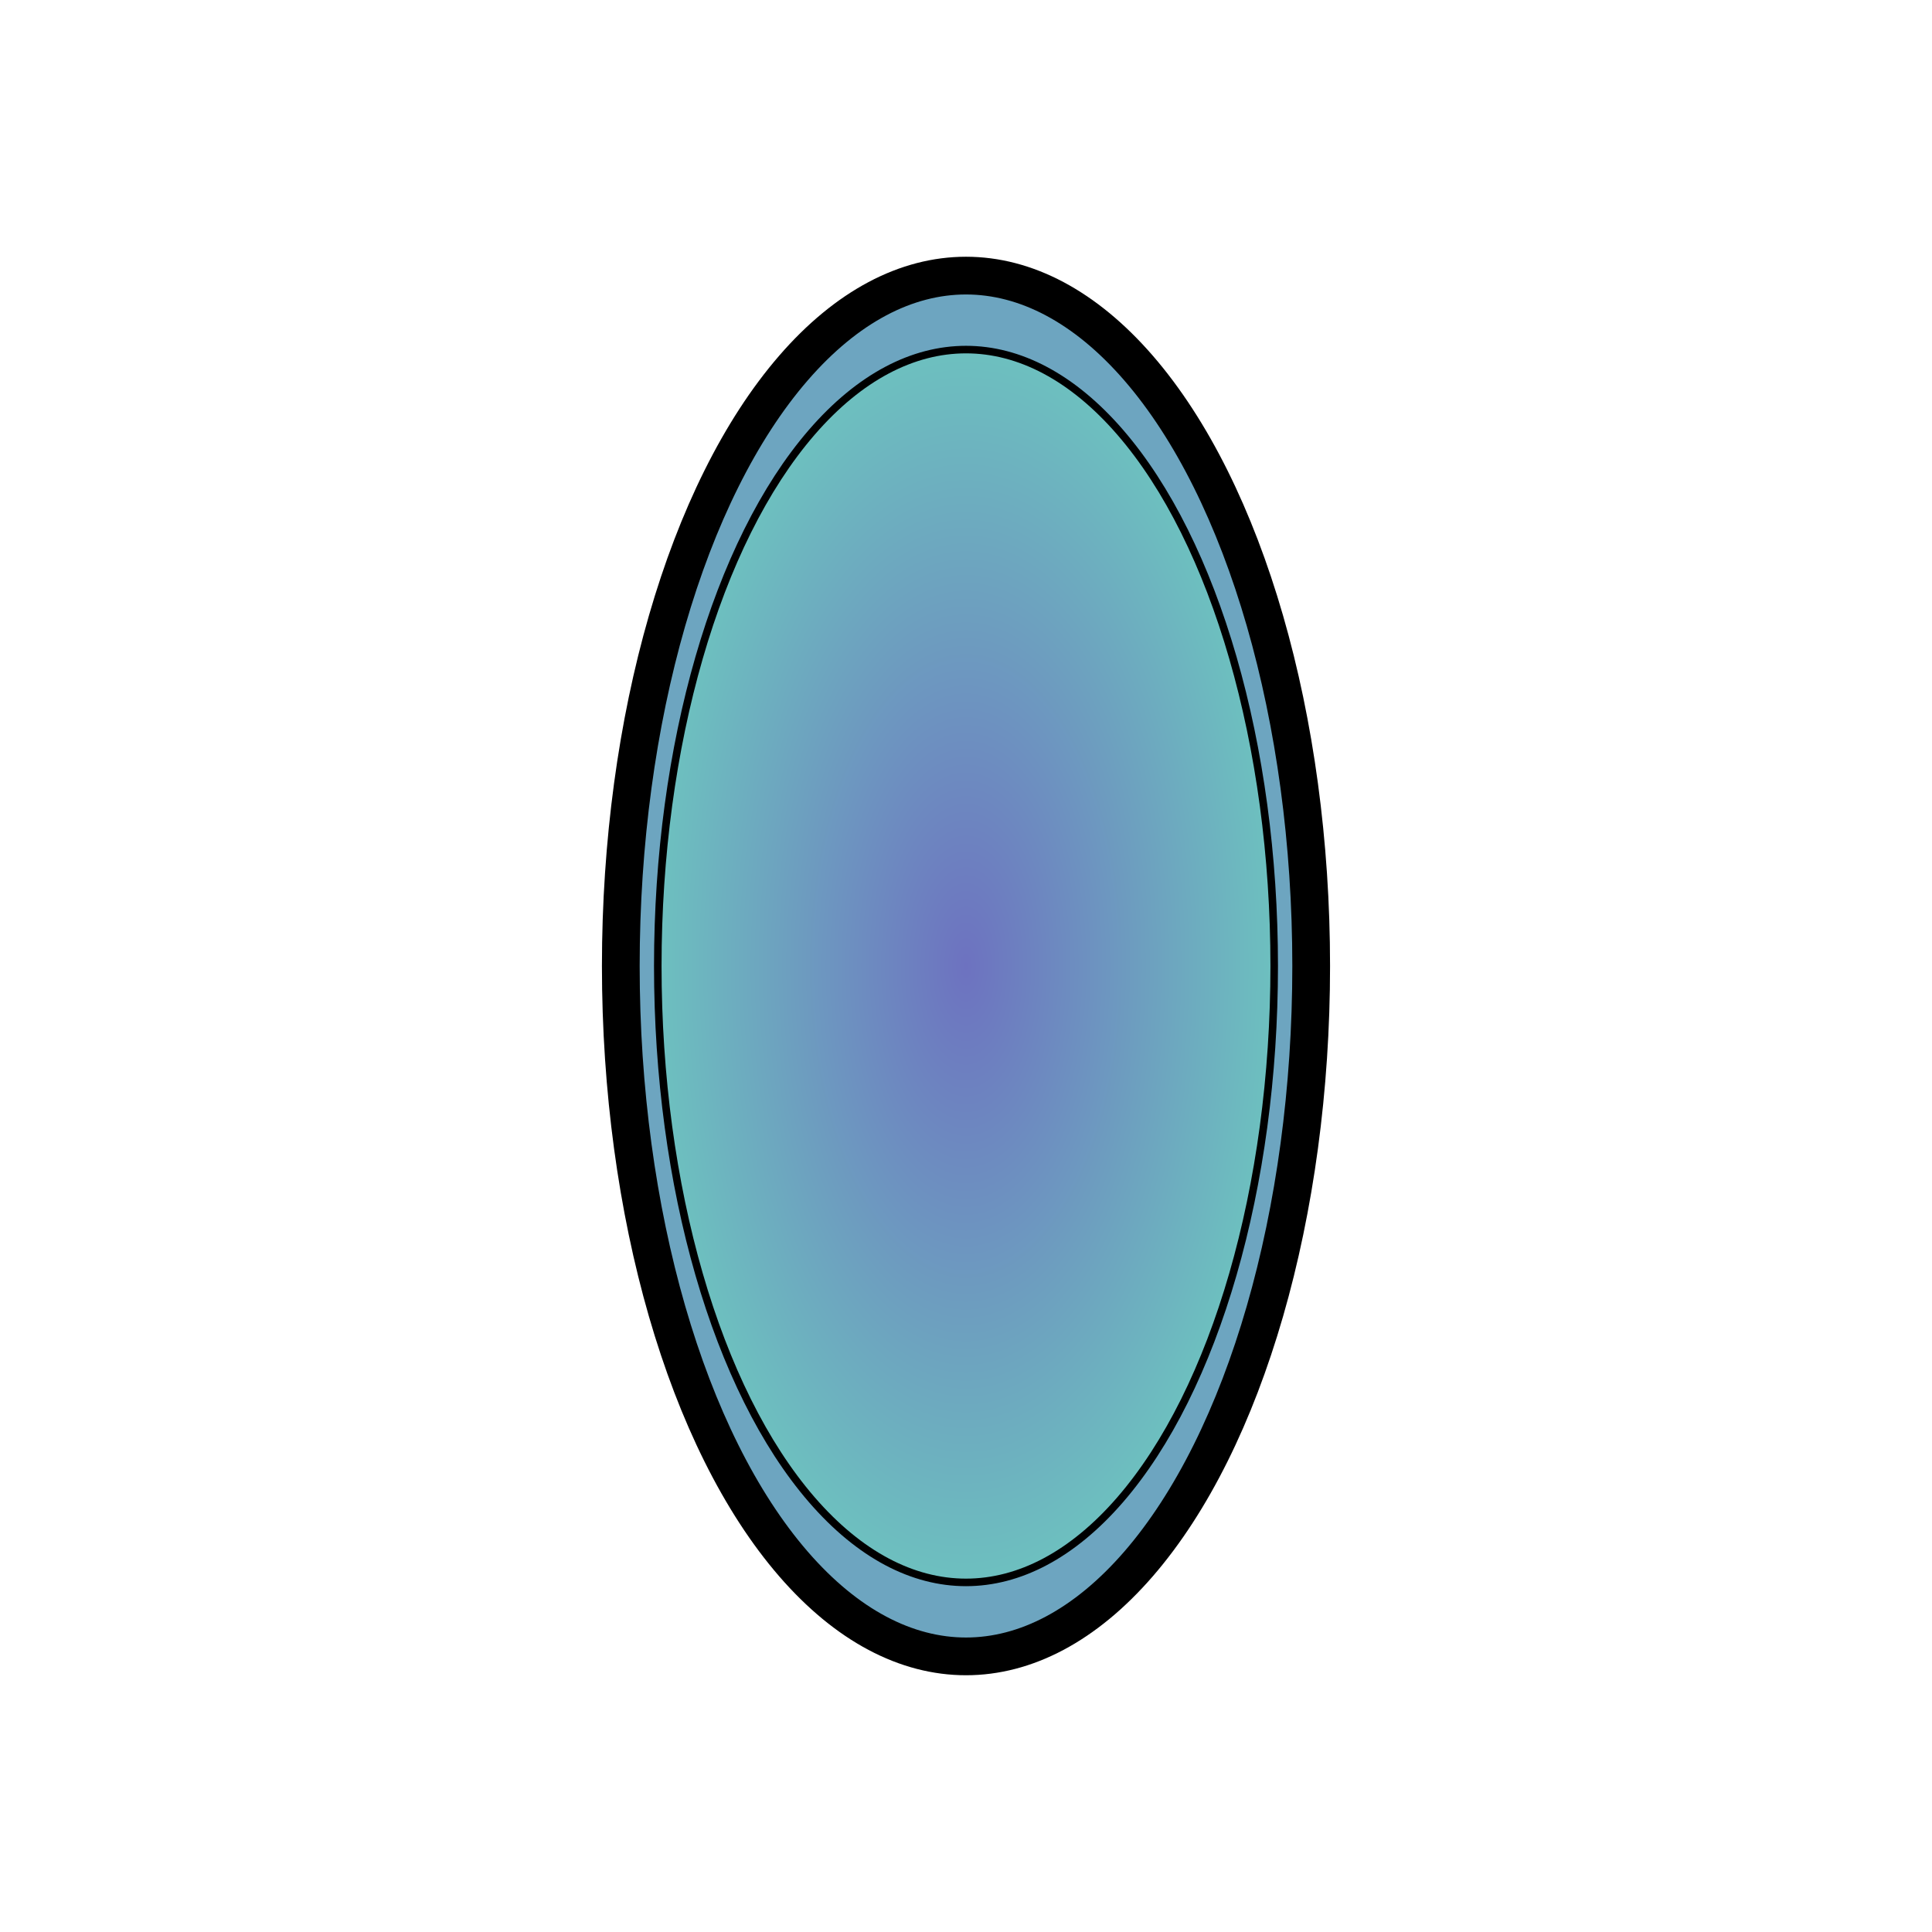 <?xml version="1.0" encoding="UTF-8" standalone="no"?>
<!-- Created with Inkscape (http://www.inkscape.org/) -->

<svg
   width="512"
   height="512"
   viewBox="0 0 135.467 135.467"
   version="1.1"
   id="svg1"
   inkscape:version="1.4.2 (ebf0e940d0, 2025-05-08)"
   sodipodi:docname="portal.svg"
   xmlns:inkscape="http://www.inkscape.org/namespaces/inkscape"
   xmlns:sodipodi="http://sodipodi.sourceforge.net/DTD/sodipodi-0.dtd"
   xmlns:xlink="http://www.w3.org/1999/xlink"
   xmlns="http://www.w3.org/2000/svg"
   xmlns:svg="http://www.w3.org/2000/svg">
  <sodipodi:namedview
     id="namedview1"
     pagecolor="#505050"
     bordercolor="#eeeeee"
     borderopacity="1"
     inkscape:showpageshadow="0"
     inkscape:pageopacity="0"
     inkscape:pagecheckerboard="0"
     inkscape:deskcolor="#505050"
     inkscape:document-units="mm"
     inkscape:zoom="1.0822166"
     inkscape:cx="222.22908"
     inkscape:cy="209.29267"
     inkscape:window-width="1910"
     inkscape:window-height="1070"
     inkscape:window-x="5"
     inkscape:window-y="5"
     inkscape:window-maximized="1"
     inkscape:current-layer="layer1" />
  <defs
     id="defs1">
    <linearGradient
       id="linearGradient1"
       inkscape:collect="always">
      <stop
         style="stop-color:#6d72c0;stop-opacity:1;"
         offset="0"
         id="stop1" />
      <stop
         style="stop-color:#6dc0bf;stop-opacity:1;"
         offset="1"
         id="stop2" />
    </linearGradient>
    <radialGradient
       inkscape:collect="always"
       xlink:href="#linearGradient1"
       id="radialGradient2"
       cx="67.733"
       cy="67.733"
       fx="67.733"
       fy="67.733"
       r="21.611"
       gradientTransform="matrix(1,0,0,2,0,-67.732)"
       gradientUnits="userSpaceOnUse" />
  </defs>
  <g
     inkscape:label="Layer 1"
     inkscape:groupmode="layer"
     id="layer1">
    <ellipse
       style="fill:#6da5c0;fill-opacity:1;fill-rule:evenodd;stroke-width:2.646;stroke:#000000;stroke-opacity:1;stroke-dasharray:none"
       id="path1"
       cx="67.733"
       cy="67.733"
       rx="24.204"
       ry="48.408" />
    <ellipse
       style="fill:url(#radialGradient2);fill-opacity:1;fill-rule:evenodd;stroke-width:0.529;stroke:#000000;stroke-opacity:1;stroke-dasharray:none"
       id="ellipse1"
       cx="67.733"
       cy="67.733"
       rx="21.611"
       ry="43.221" />
  </g>
</svg>
